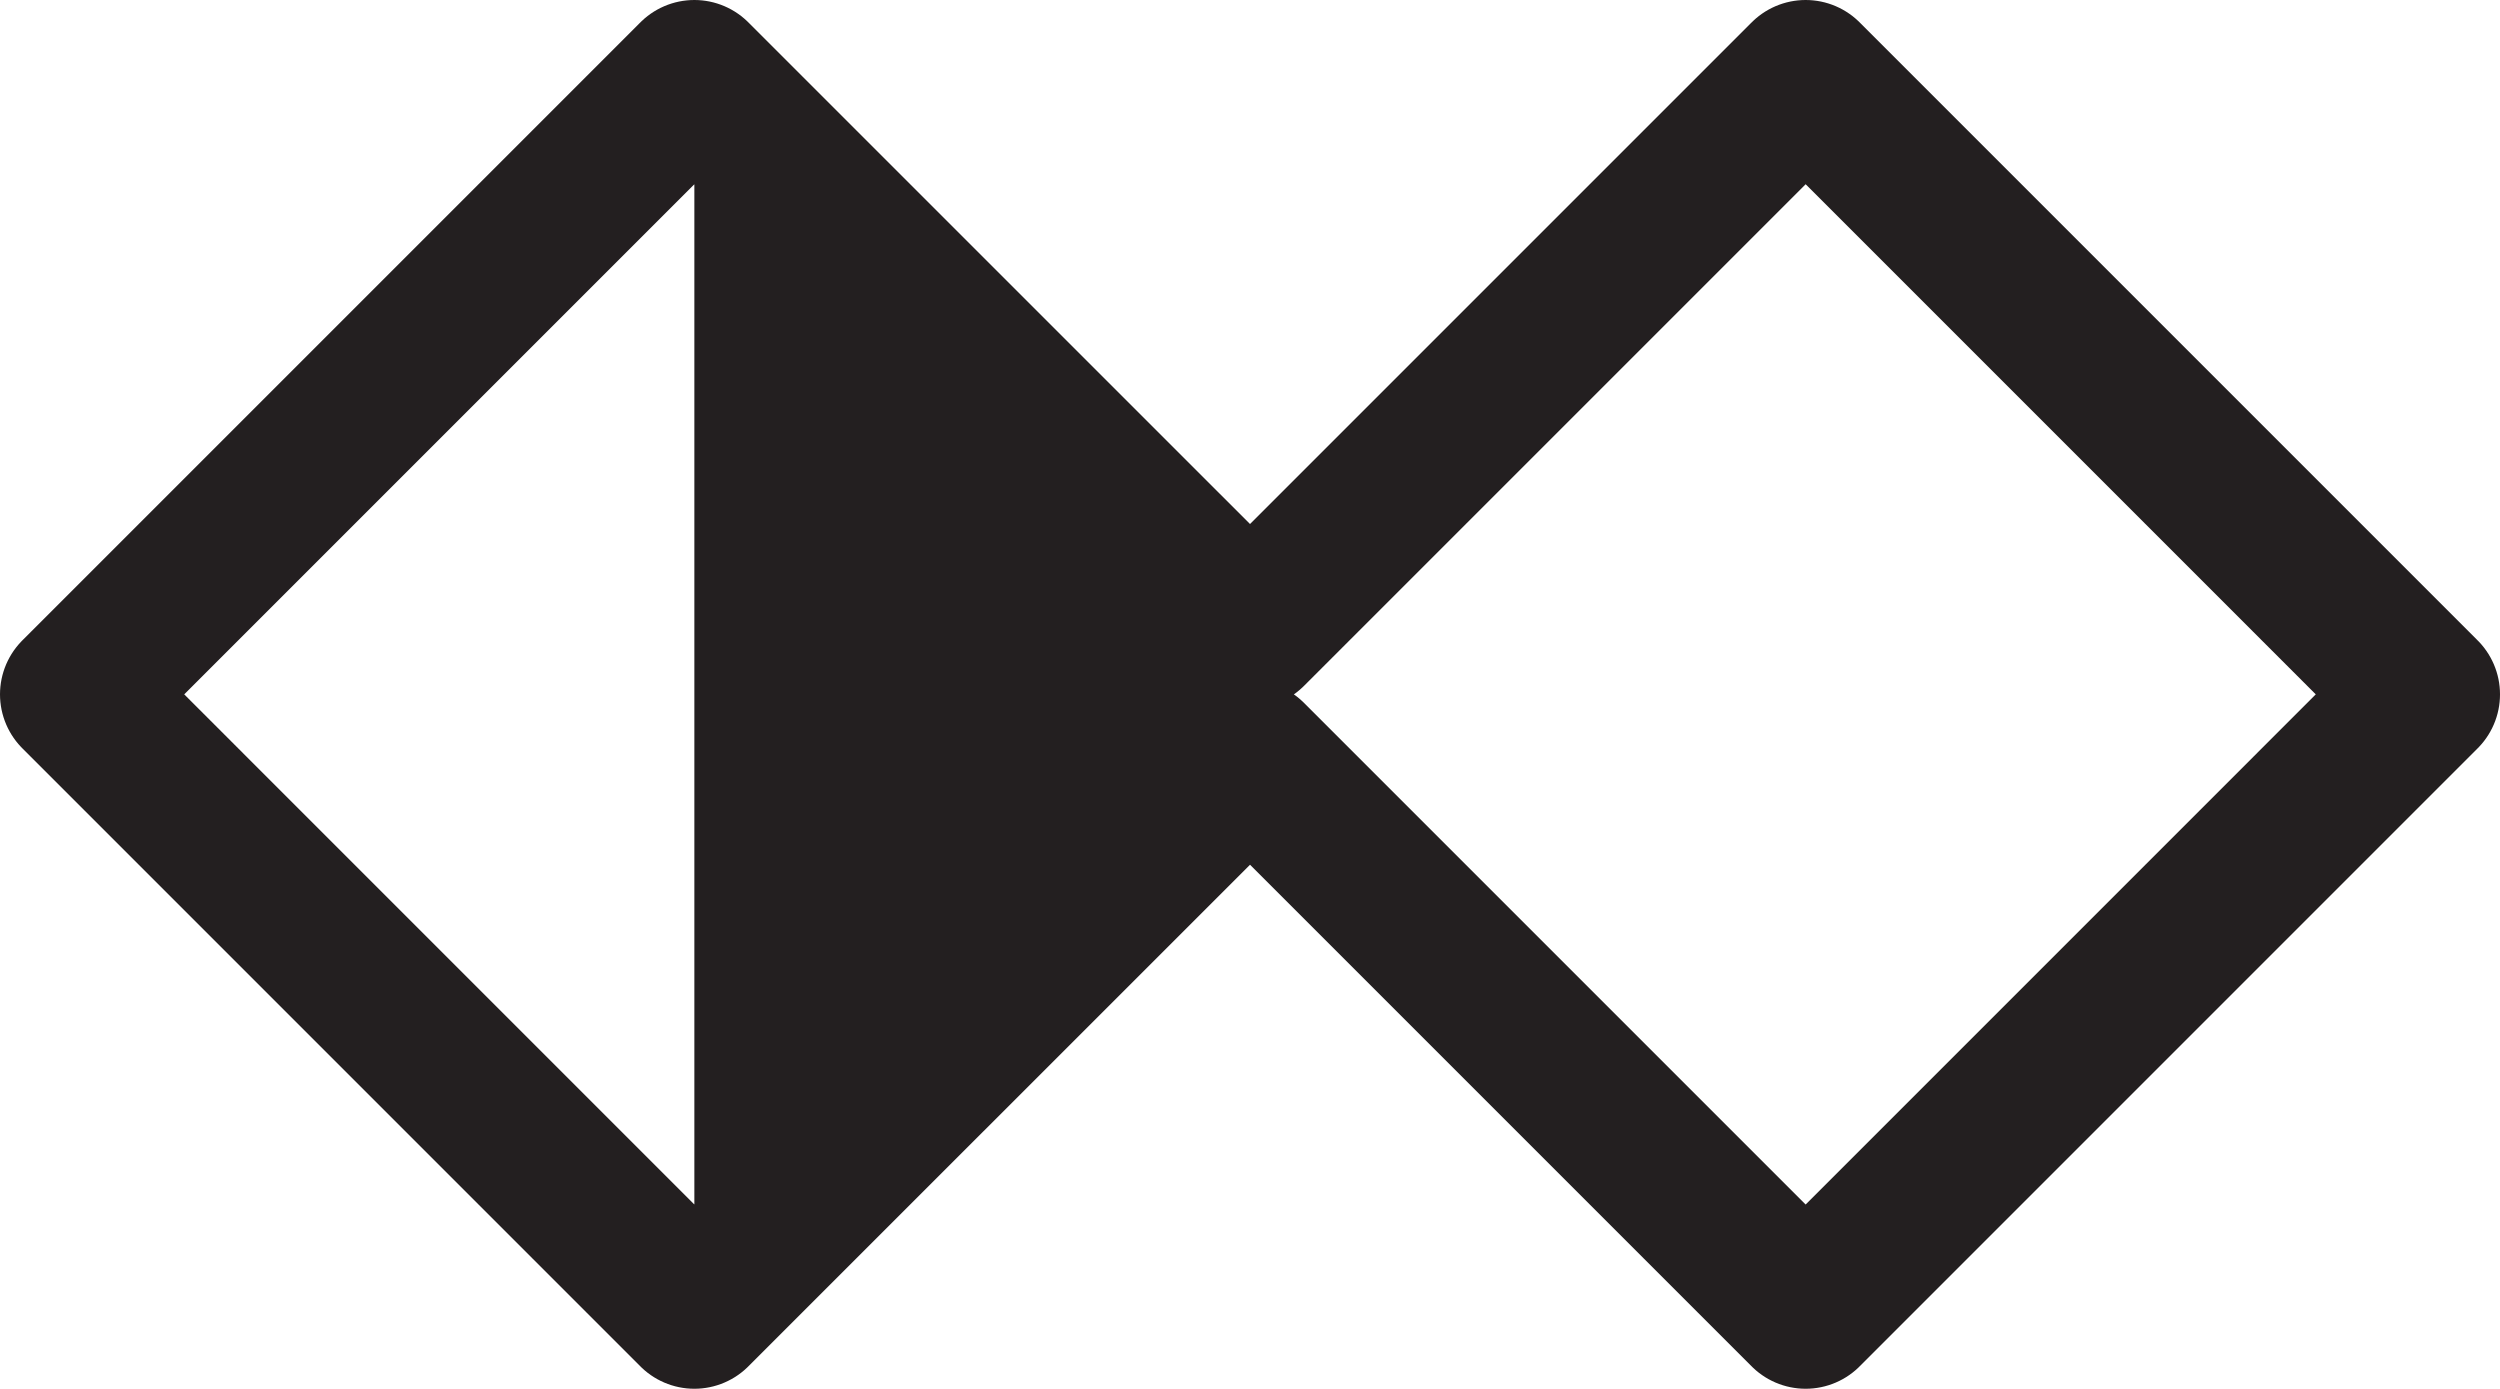 <svg xmlns="http://www.w3.org/2000/svg" viewBox="0 0 65.521 36.397">
  <defs>
    <style>
      .\34 bfad3af-73a5-4eb3-9e0b-7be0dffb9beb {
        fill: none;
        stroke: #231f20;
        stroke-linecap: round;
        stroke-linejoin: round;
        stroke-width: 4px;
      }

      .b474faeb-3f33-4084-9f28-1ffce5b90709 {
        fill: #231f20;
      }
    </style>
  </defs>
  <title>dd-icon-Asset 2</title>
  <g id="6bfac1a5-f858-4937-b0d2-f28755e95335" data-name="Layer 2">
    <g id="f4133894-1afc-43fc-a65a-75f70d671207" data-name="Layer 1">
      <polygon class="4bfad3af-73a5-4eb3-9e0b-7be0dffb9beb" points="63.521 18.198 47.323 2 32.761 16.562 18.198 2 2 18.198 18.198 34.397 32.761 19.835 47.323 34.397 63.521 18.198"/>
      <polygon class="b474faeb-3f33-4084-9f28-1ffce5b90709" points="18.198 2 32.761 16.562 32.761 19.835 18.198 34.397 18.198 2"/>
    </g>
  </g>
</svg>
